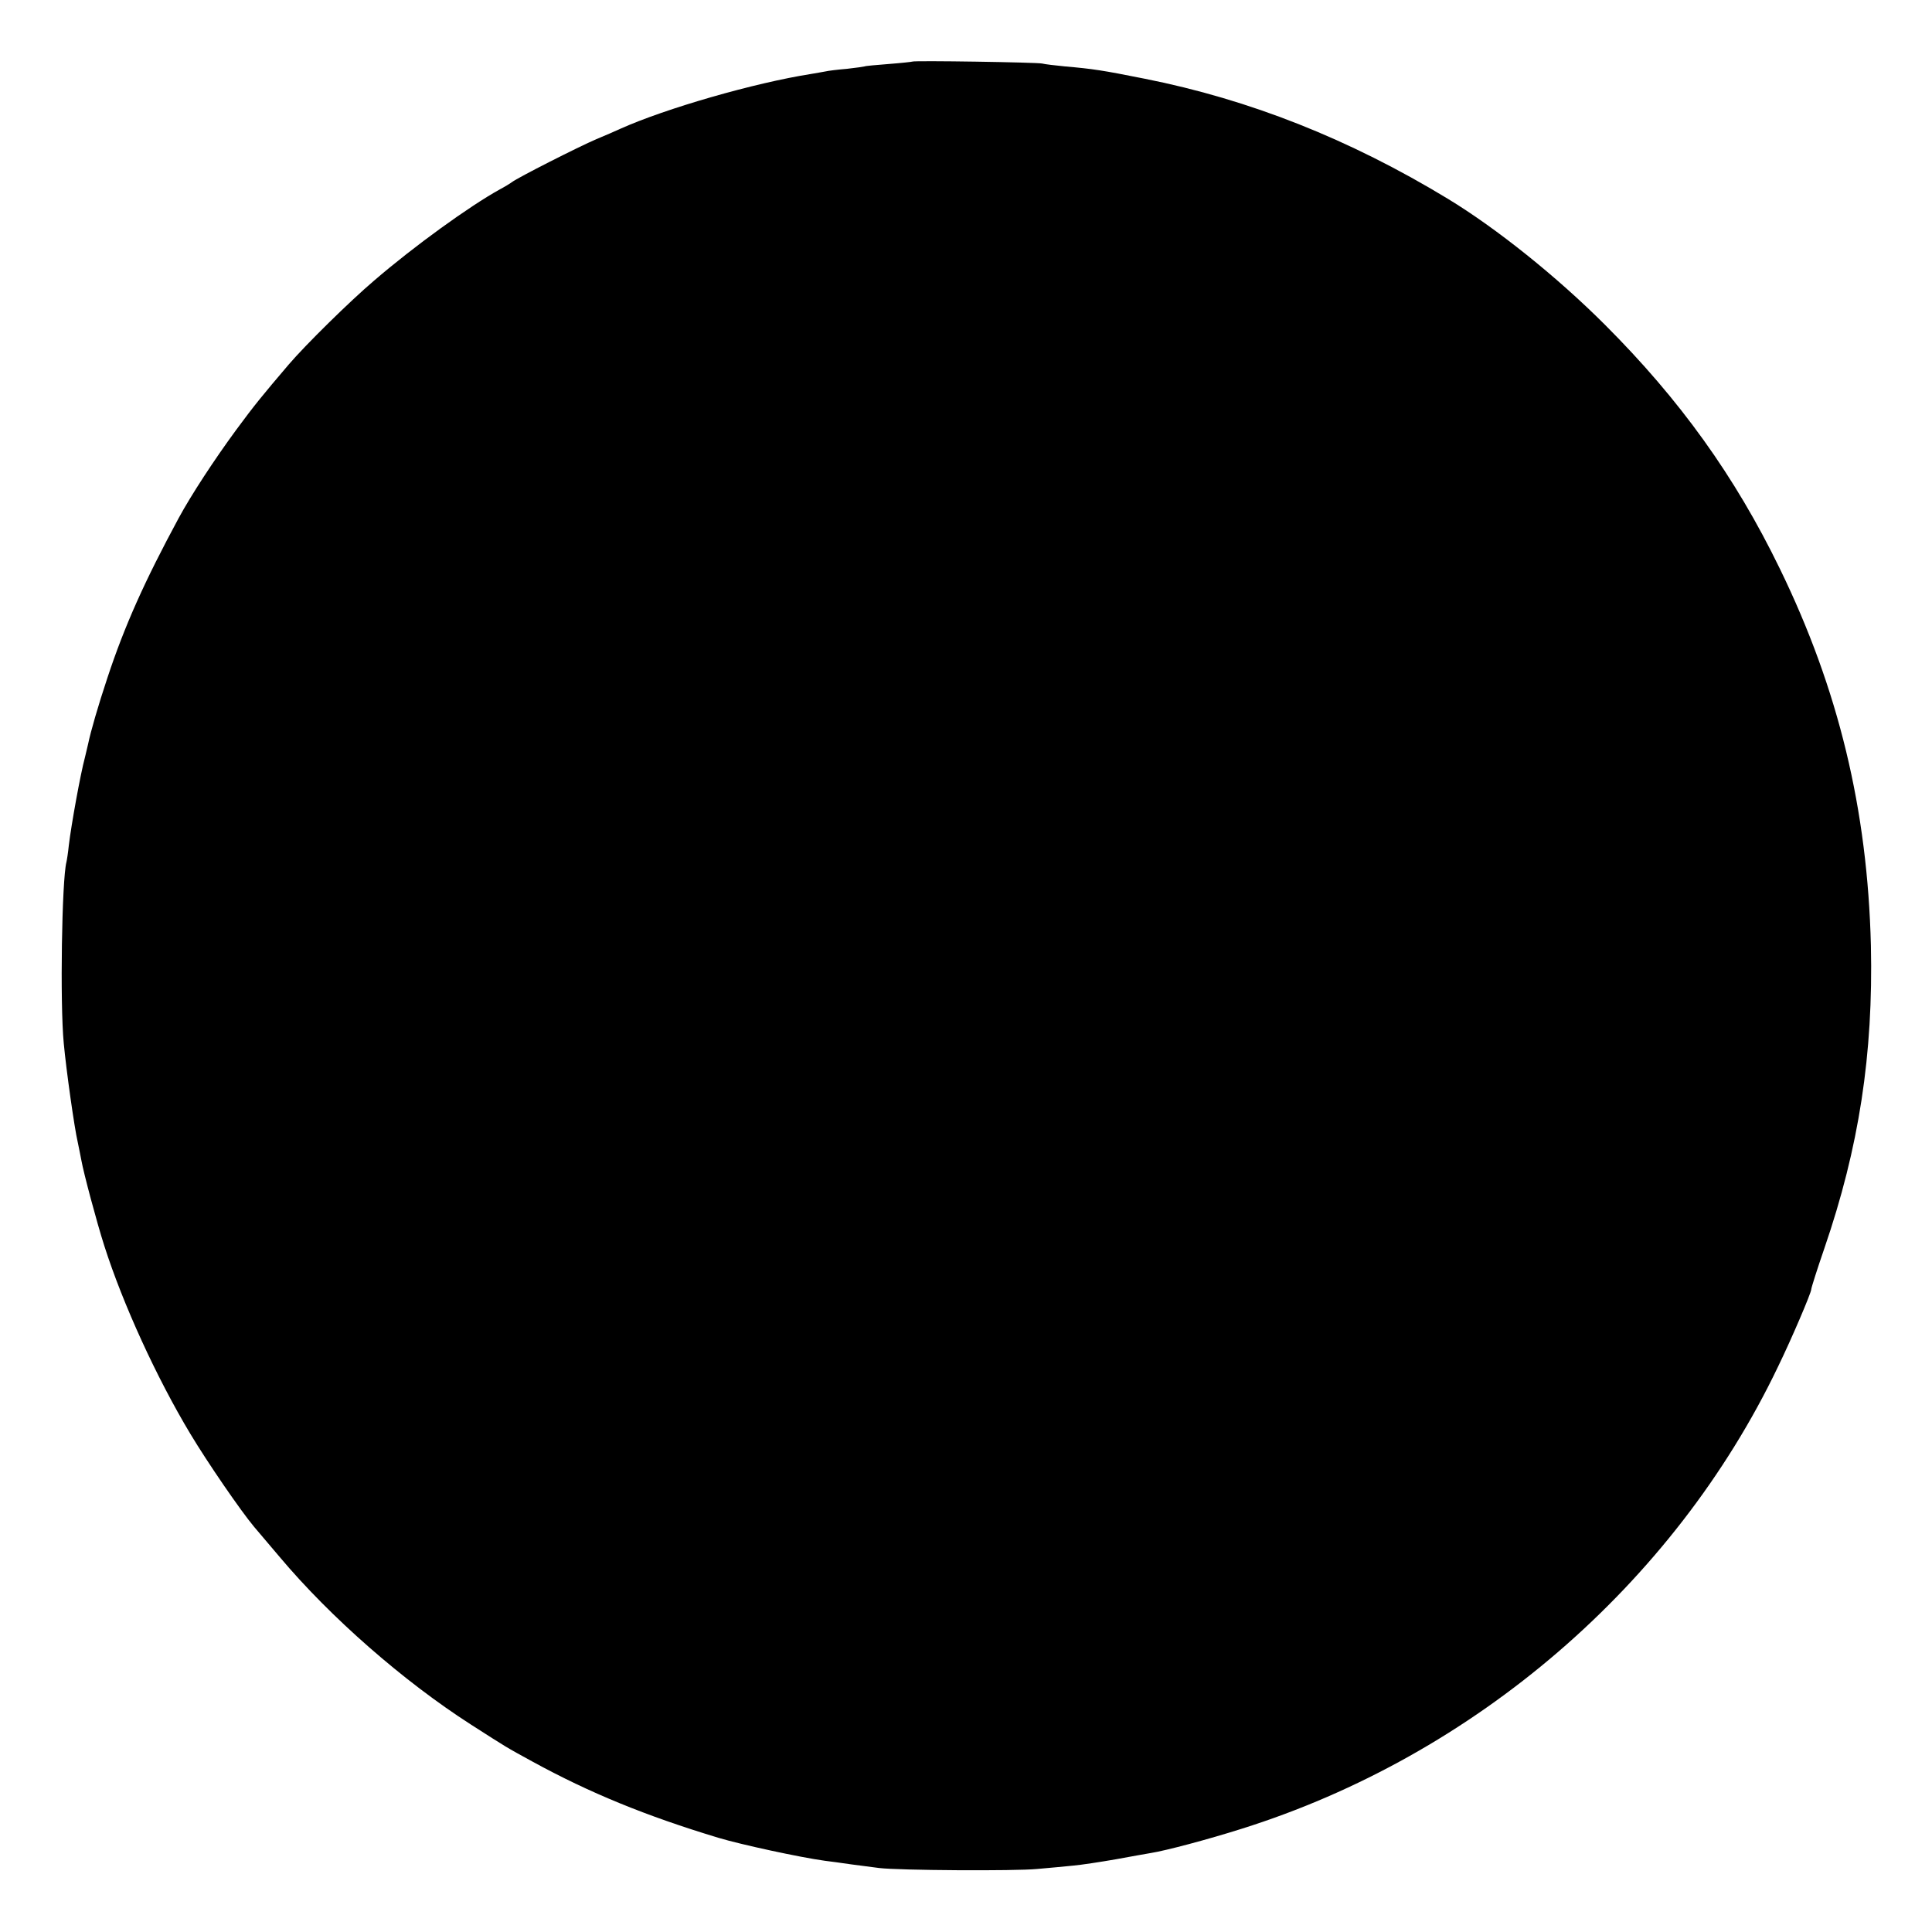 <?xml version="1.0" standalone="no"?>
<!DOCTYPE svg PUBLIC "-//W3C//DTD SVG 20010904//EN"
 "http://www.w3.org/TR/2001/REC-SVG-20010904/DTD/svg10.dtd">
<svg version="1.0" xmlns="http://www.w3.org/2000/svg"
 width="800pt" height="800pt" viewBox="0 0 800 800"
 preserveAspectRatio="xMidYMid meet">
<g transform="translate(0,800) scale(0.1,-0.1)"
fill="#000000" stroke="none">
<path d="M3778 7745 c-1 -1 -46 -6 -98 -10 -52 -4 -97 -8 -100 -10 -3 -1 -36
-6 -73 -10 -37 -3 -78 -8 -90 -11 -12 -2 -38 -7 -57 -10 -236 -37 -604 -143
-793 -228 -17 -8 -61 -27 -97 -42 -73 -31 -327 -160 -350 -178 -8 -6 -31 -20
-50 -30 -125 -69 -355 -235 -521 -378 -99 -84 -284 -266 -354 -348 -109 -128
-141 -167 -217 -270 -91 -124 -186 -269 -238 -365 -141 -261 -224 -446 -295
-661 -39 -117 -70 -225 -80 -274 -2 -8 -8 -33 -13 -55 -19 -70 -57 -281 -67
-365 -3 -30 -8 -62 -10 -70 -19 -74 -27 -585 -11 -750 10 -109 44 -351 58
-410 5 -25 12 -58 15 -75 9 -51 63 -254 95 -354 77 -241 216 -545 356 -778 72
-120 208 -318 264 -385 13 -15 60 -71 106 -125 210 -250 513 -515 792 -694
153 -98 141 -91 256 -154 236 -129 468 -224 769 -315 93 -28 338 -81 440 -95
22 -3 72 -9 110 -15 39 -5 90 -12 115 -15 81 -10 563 -13 655 -4 50 4 117 11
150 14 33 3 112 15 175 26 63 12 129 23 145 26 63 10 236 56 375 100 966 303
1791 1013 2222 1913 57 117 138 307 138 321 0 6 24 82 54 169 144 419 203 804
193 1255 -14 563 -134 1061 -377 1560 -186 383 -414 700 -724 1010 -200 200
-450 400 -651 522 -407 247 -821 411 -1255 497 -175 35 -215 41 -330 51 -41 4
-84 9 -95 12 -23 5 -531 13 -537 8z"/>
</g>
</svg>
